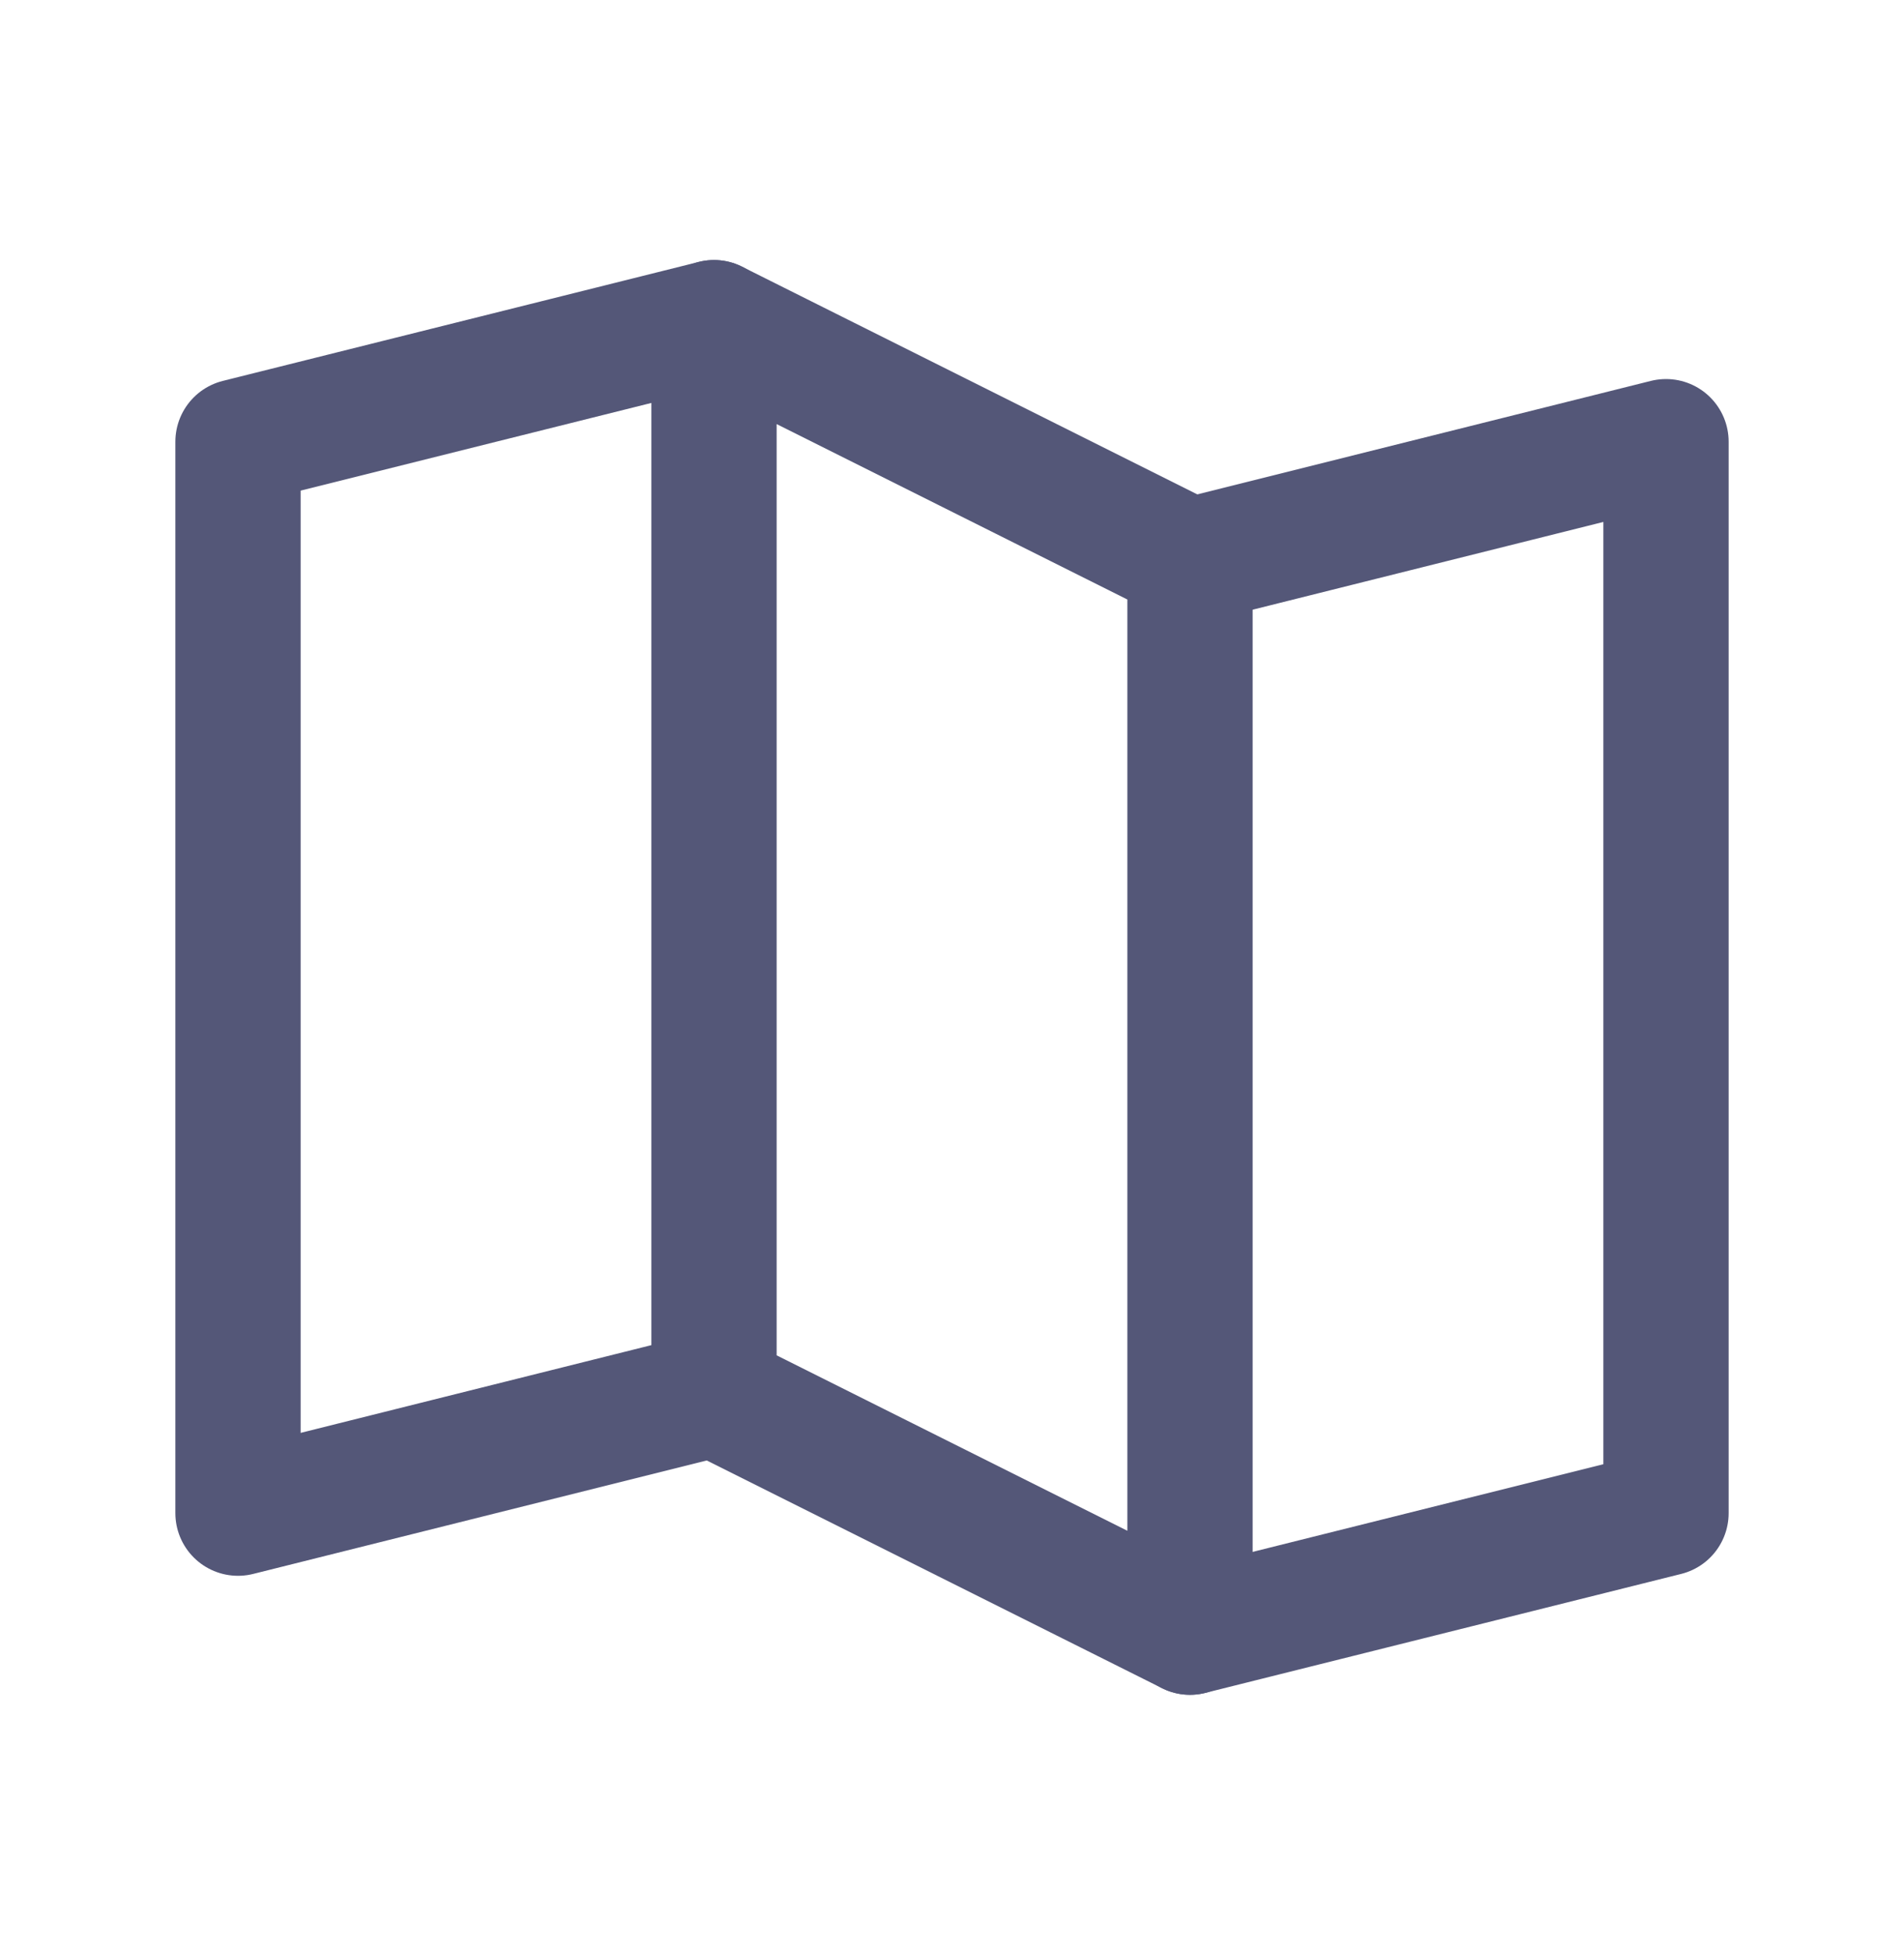 <svg width="38" height="39" viewBox="0 0 38 39" fill="none" xmlns="http://www.w3.org/2000/svg">
<path d="M14.25 27.812L4.75 30.188V8.812L14.25 6.438" stroke="#545778" stroke-width="2.5" stroke-linecap="round" stroke-linejoin="round"/>
<path d="M23.75 32.562L14.25 27.812V6.438L23.75 11.188V32.562Z" stroke="#545778" stroke-width="2.5" stroke-linecap="round" stroke-linejoin="round"/>
<path d="M23.75 11.188L33.25 8.812V30.188L23.75 32.562" stroke="#545778" stroke-width="2.5" stroke-linecap="round" stroke-linejoin="round"/>
</svg>
